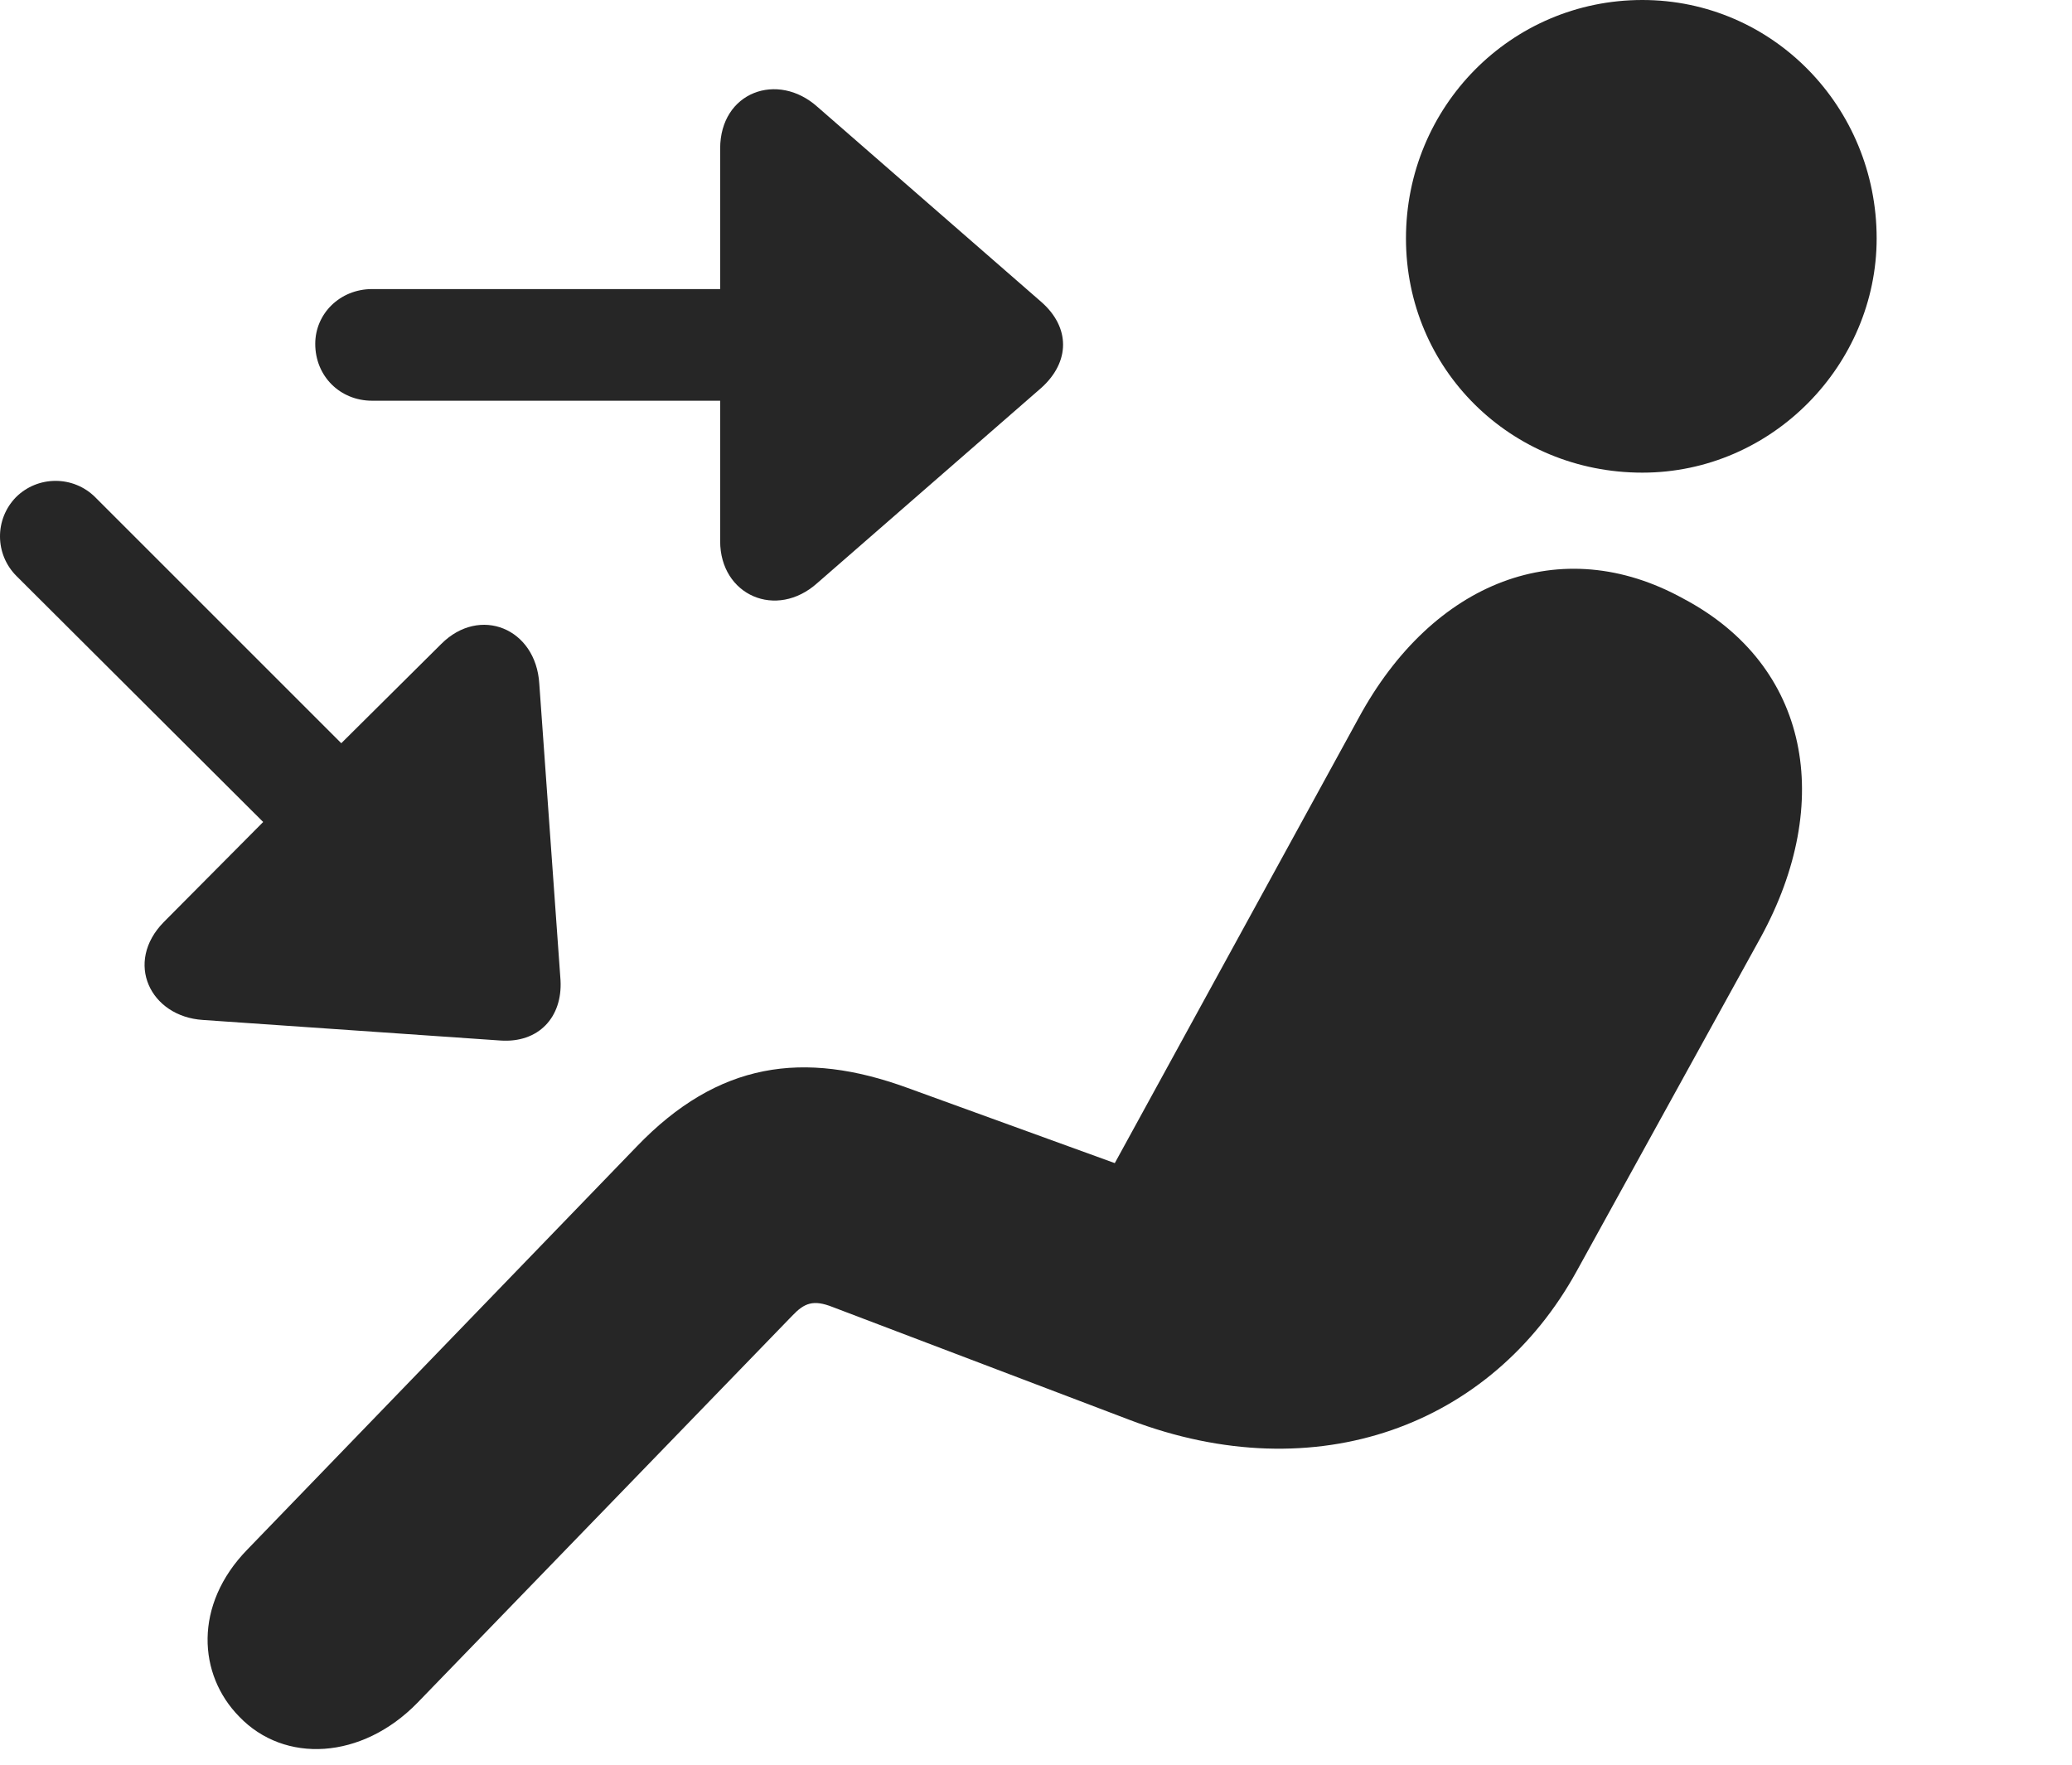 <?xml version="1.0" encoding="UTF-8"?>
<!--Generator: Apple Native CoreSVG 326-->
<!DOCTYPE svg
PUBLIC "-//W3C//DTD SVG 1.1//EN"
       "http://www.w3.org/Graphics/SVG/1.1/DTD/svg11.dtd">
<svg version="1.1" xmlns="http://www.w3.org/2000/svg" xmlns:xlink="http://www.w3.org/1999/xlink" viewBox="0 0 756.063 644.25">
 <g>
  <rect height="644.25" opacity="0" width="756.063" x="0" y="0"/>
  <path d="M599.282 172.5C646.782 172.5 684.782 133 684.782 87C684.782 39 646.782-5.68434e-14 599.282-5.68434e-14C551.282-5.68434e-14 513.032 39 513.032 87C513.032 134.75 551.282 172.5 599.282 172.5ZM87.282 626.5C103.782 643.75 132.032 642.25 152.282 621.5L289.032 480.25C293.532 475.5 296.782 474.25 303.782 477L412.282 518.25C480.532 544.25 544.282 520.25 575.282 464L642.532 342C669.282 293 660.532 243 614.282 218.5C569.532 193.75 522.782 212.25 495.782 262L406.782 424.5L331.032 397C293.282 383.25 262.032 387.5 232.282 418.5L90.282 565.5C70.532 585.75 72.282 611.25 87.282 626.5Z" fill="black" fill-opacity="0.85"/>
  <path d="M115.032 125.5C115.032 137.25 124.032 146.25 135.782 146.25L262.782 146.25L262.782 197.5C262.782 217.25 283.282 226.25 298.282 212.75L380.032 141.5C390.532 132 390.532 119.5 380.032 110.25L298.282 39C283.782 26 262.782 33.5 262.782 54.25L262.782 105.5L135.782 105.5C124.032 105.5 115.032 114.5 115.032 125.5ZM5.782 181.5C-1.968 189.5-1.968 202.25 6.032 210.25L96.032 300L59.782 336.5C45.282 351.25 54.782 371 74.032 372.25L182.532 379.75C196.532 380.75 205.282 371.25 204.532 357.75L196.782 249.5C195.532 229.25 175.032 221 161.032 235L124.532 271.25L34.782 181.5C26.782 173.5 13.782 173.5 5.782 181.5Z" fill="black" fill-opacity="0.85"/>
 </g>
</svg>
